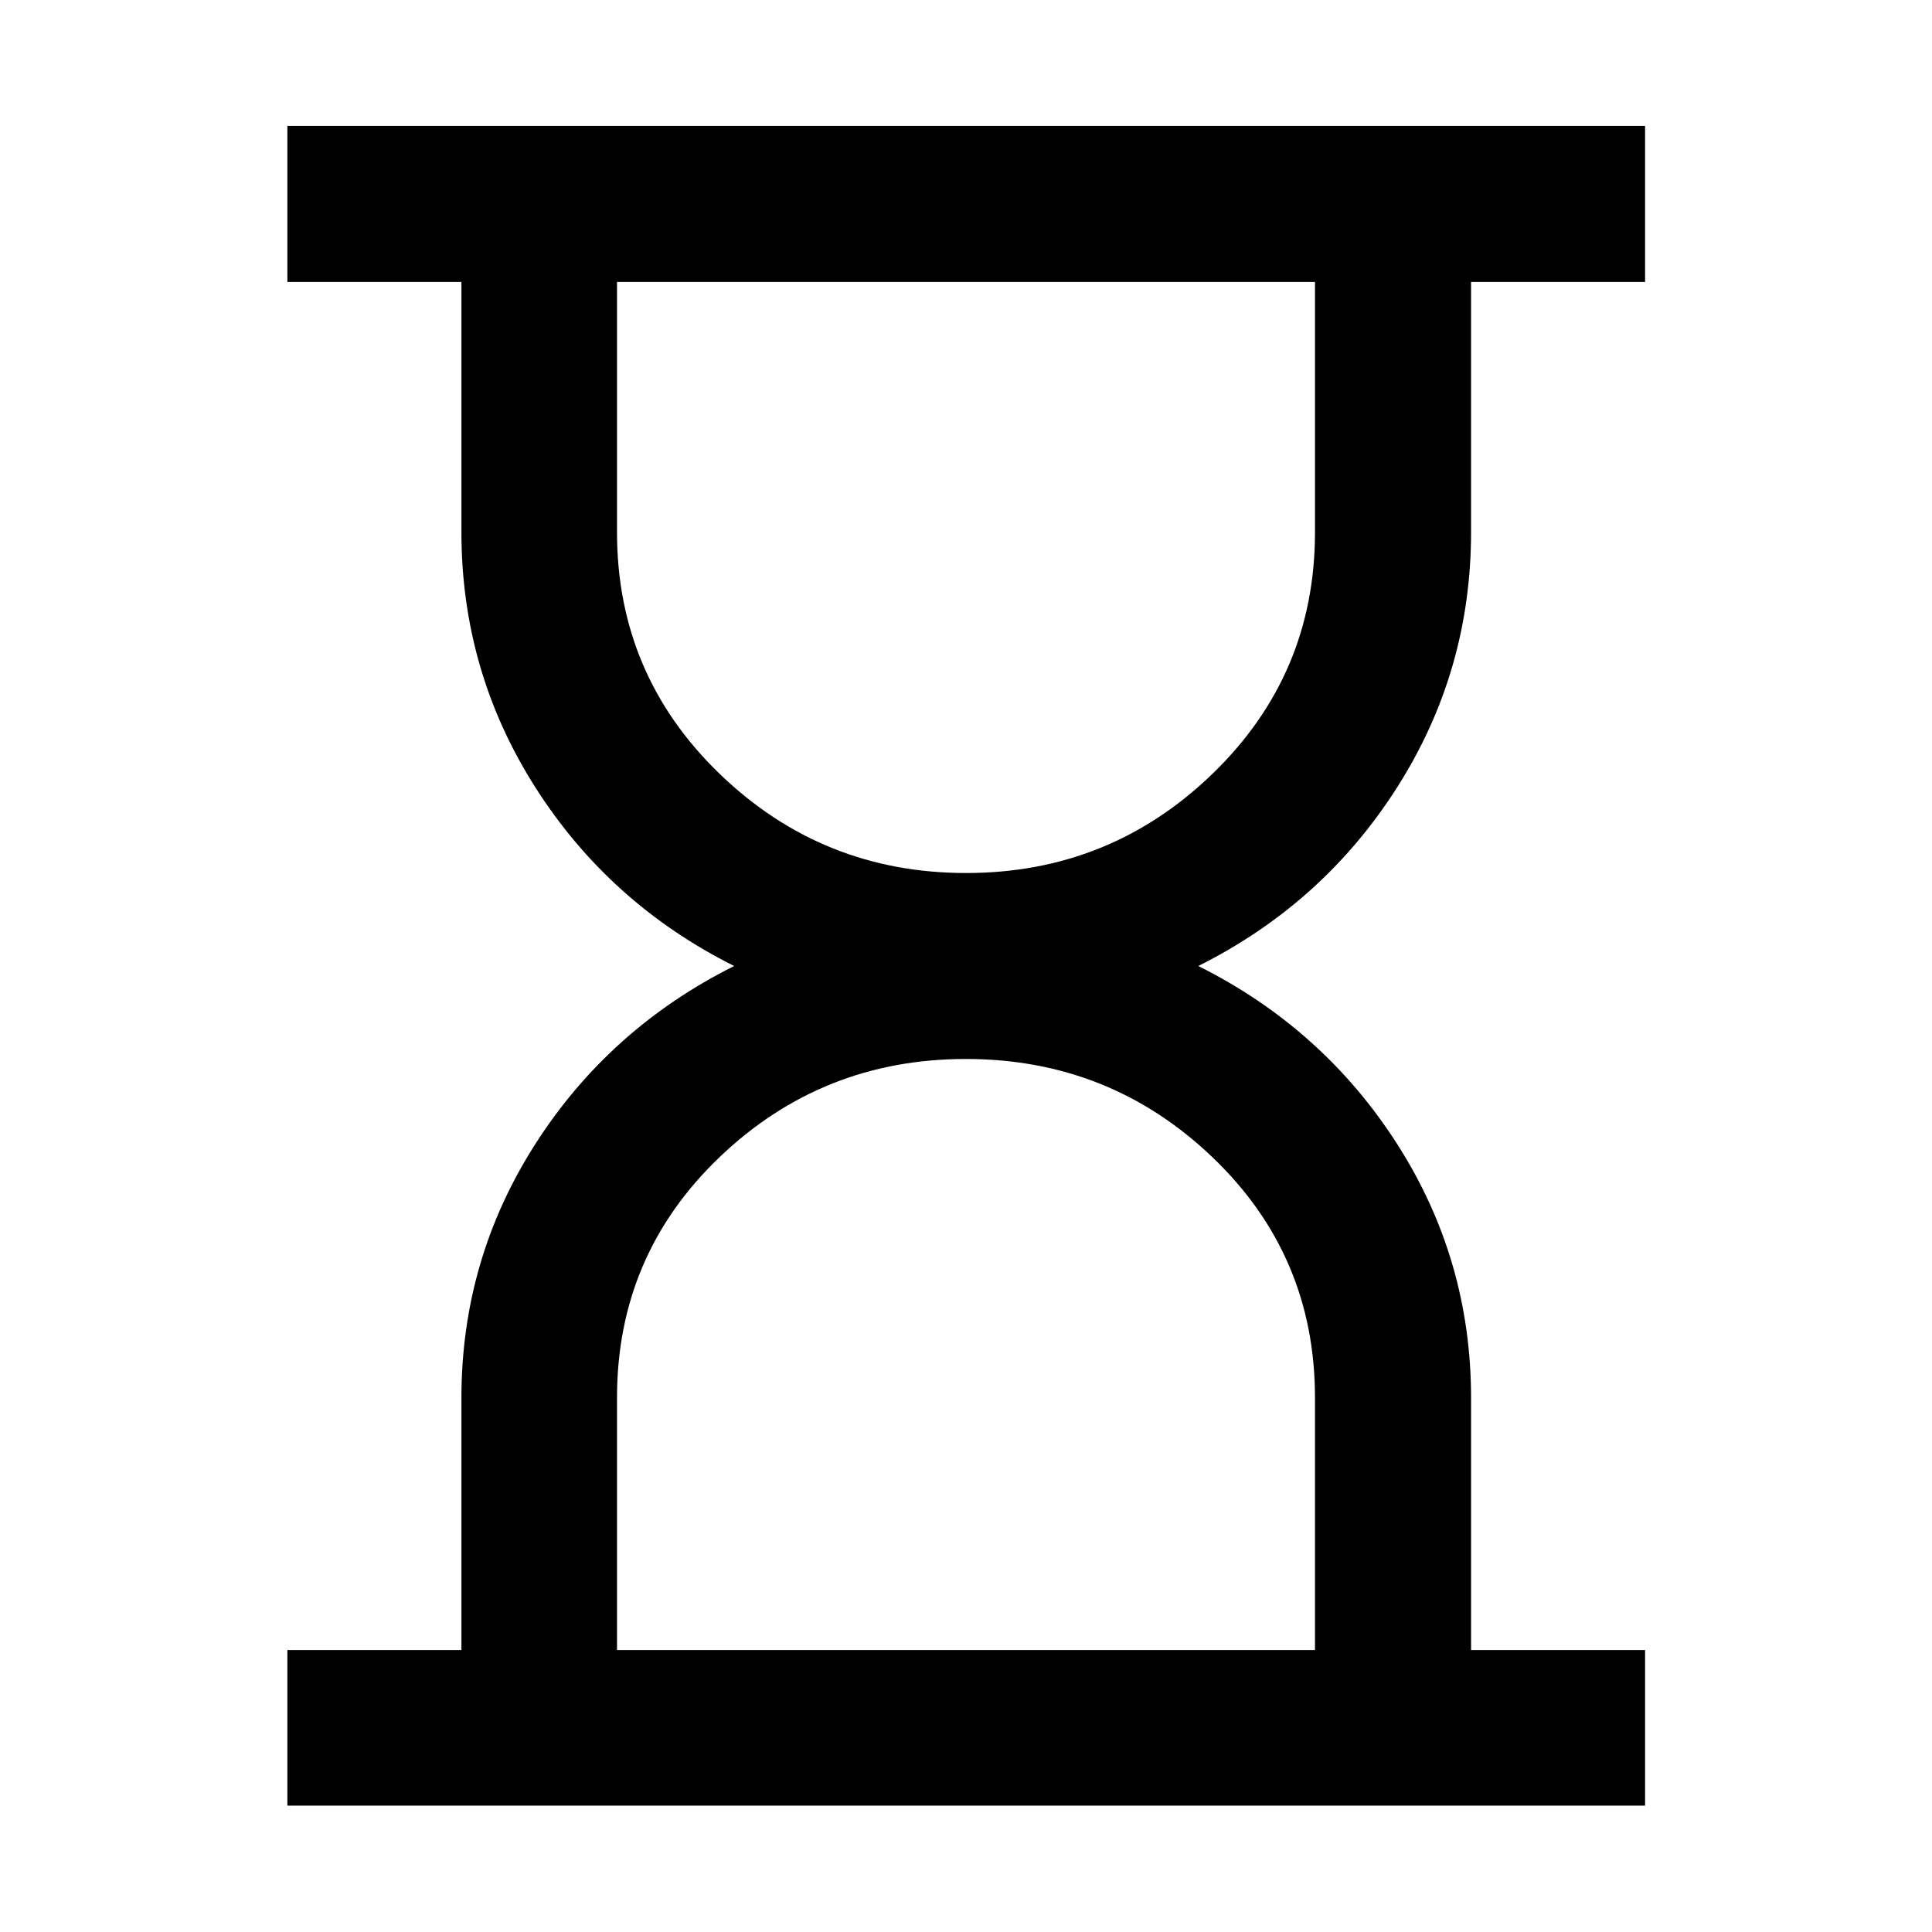 <svg xmlns="http://www.w3.org/2000/svg" height="48" viewBox="0 -960 960 960" width="48"><path d="M306.59-140.11h346.82v-125.38q0-70.79-51.02-119.55-51.03-48.76-122.43-48.76-71.41 0-122.39 48.76-50.98 48.76-50.98 119.55v125.38ZM480.04-526.2q71.41 0 122.39-49.26 50.98-49.26 50.98-120.05v-124.38H306.59v124.38q0 70.79 51.02 120.05 51.03 49.26 122.43 49.26ZM142.8-62.8v-77.31h86.48V-265.4q0-68.8 36.76-126.2Q302.8-449 364.8-480q-62-31-98.76-88.72-36.76-57.71-36.76-126.88v-124.29H142.8v-77.54h674.63v77.54h-86.47v124.29q0 69.17-36.76 126.88Q657.43-511 595.43-480q62 31 98.77 88.4 36.76 57.4 36.76 126.2v125.29h86.47v77.31H142.8ZM480-140.11Zm0-679.78Z"/></svg>